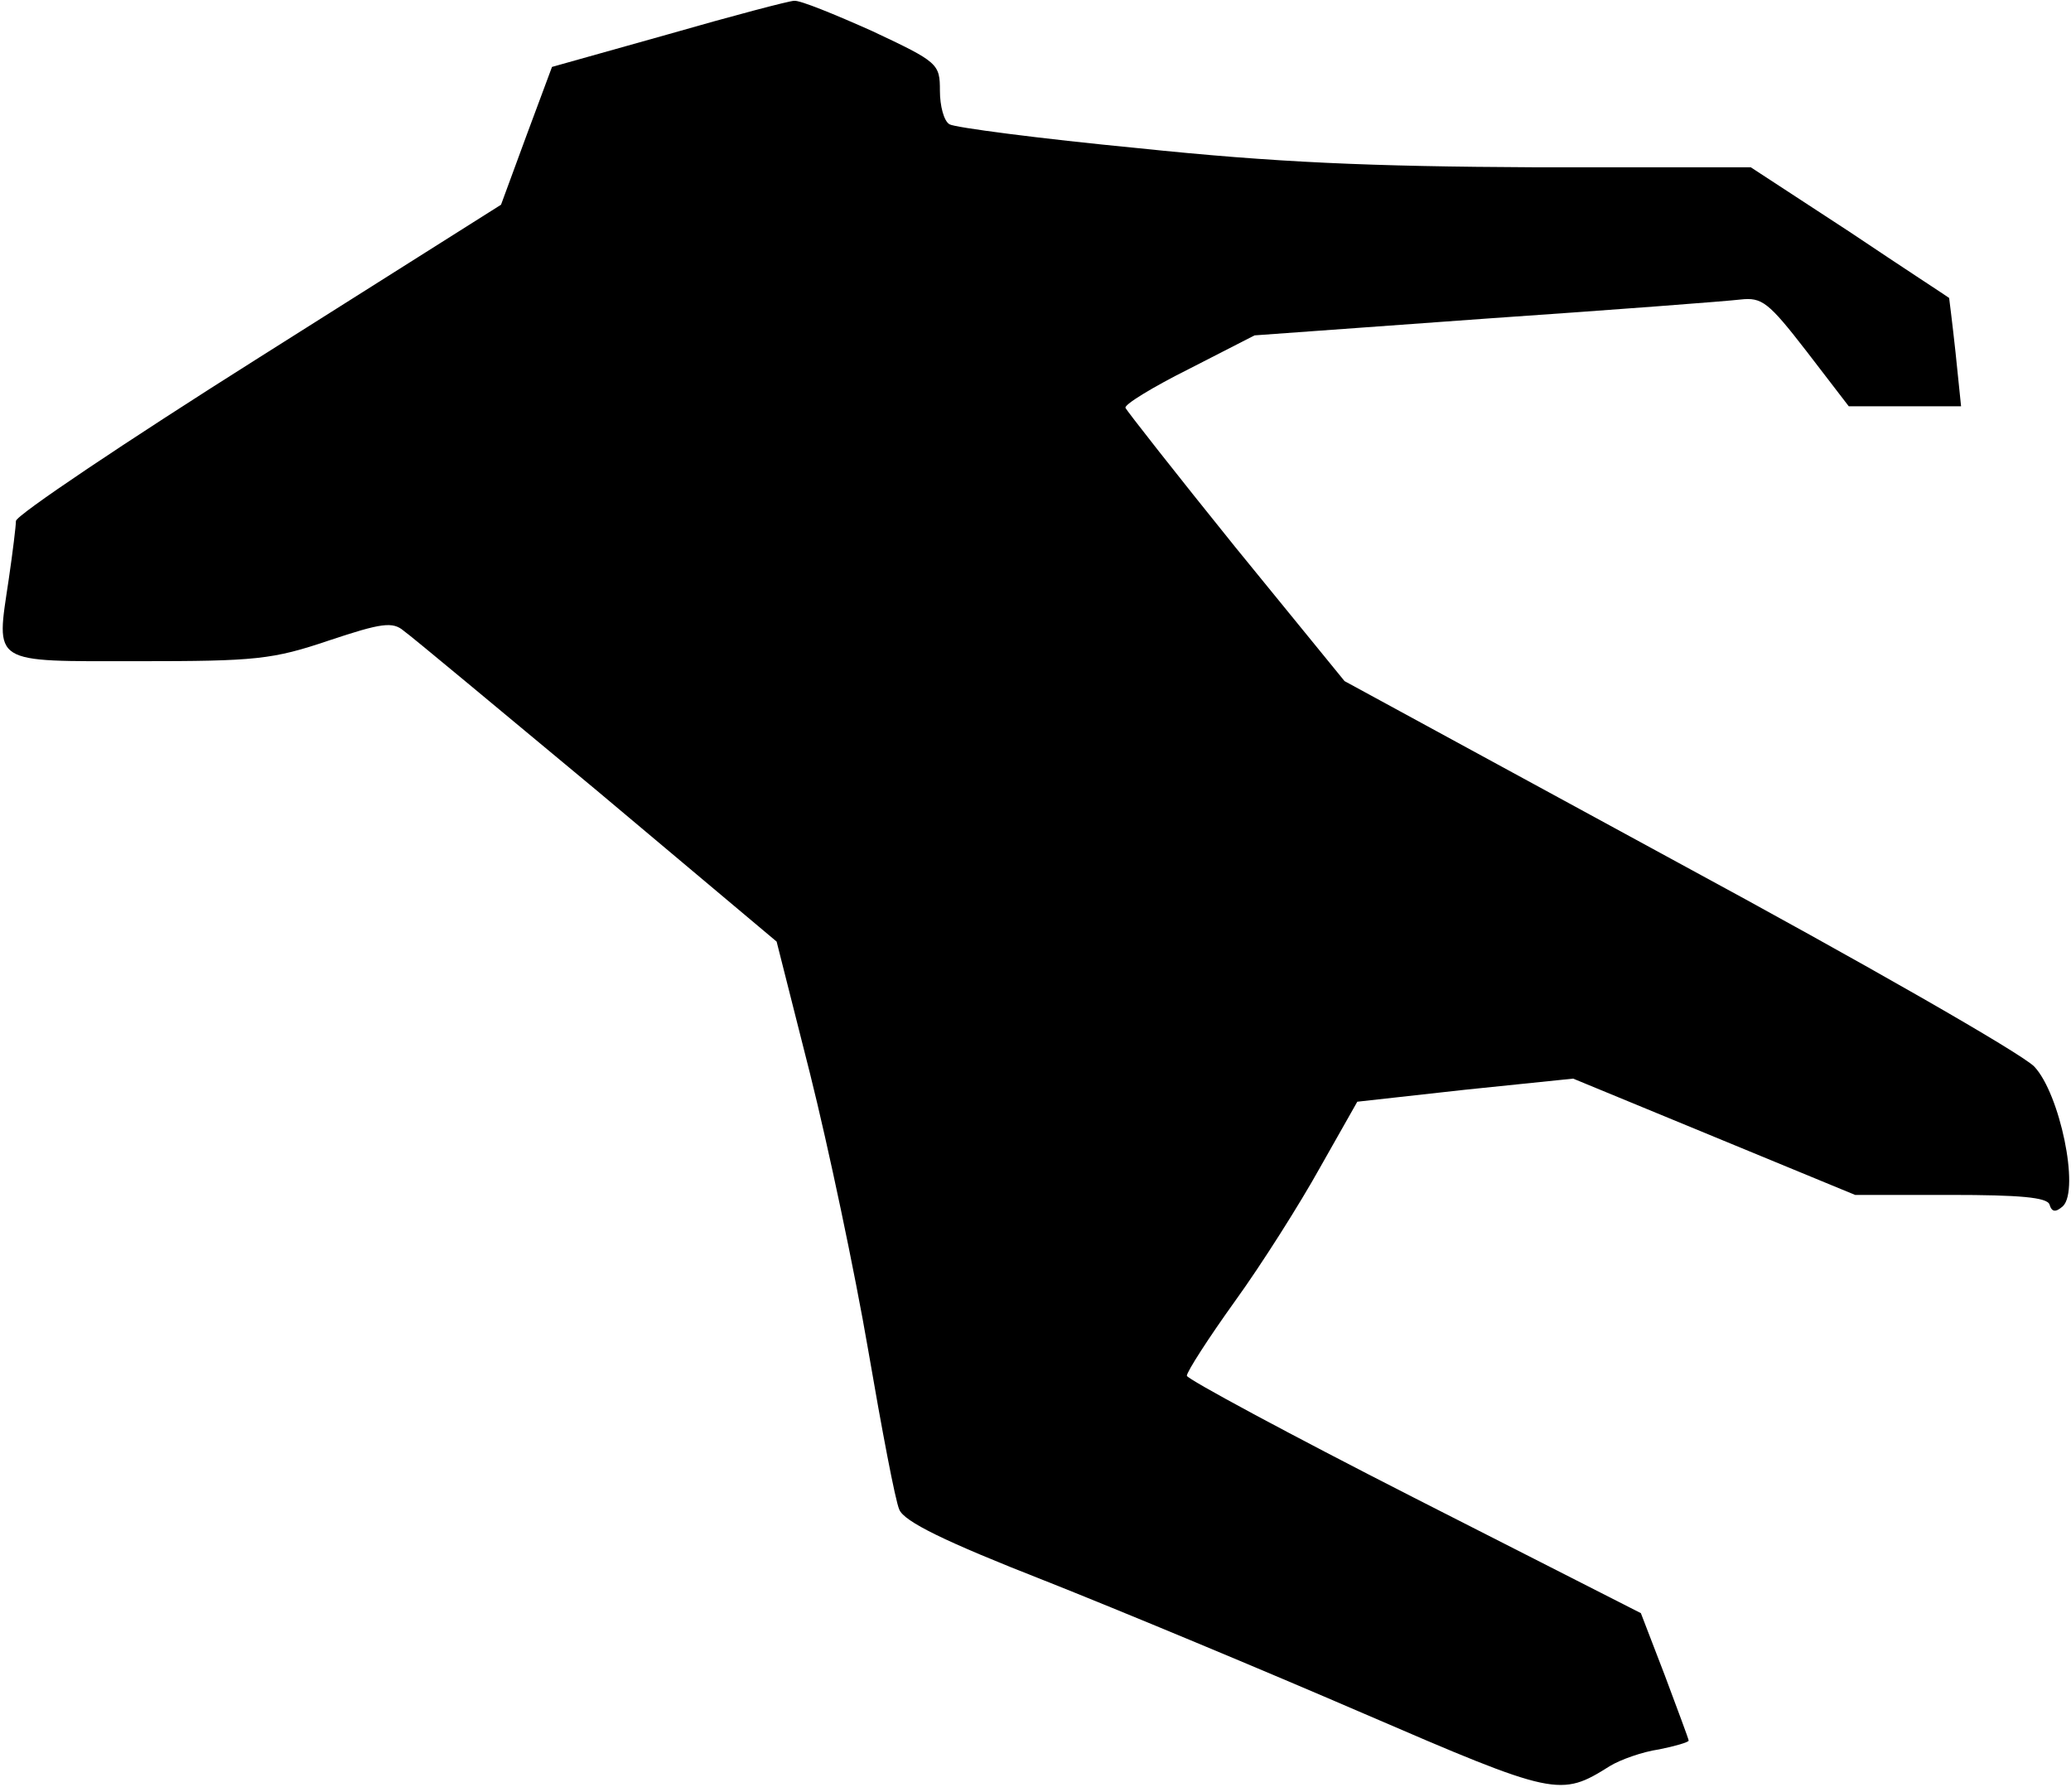 <?xml version="1.0" standalone="no"?>
<!DOCTYPE svg PUBLIC "-//W3C//DTD SVG 20010904//EN"
 "http://www.w3.org/TR/2001/REC-SVG-20010904/DTD/svg10.dtd">
<svg version="1.0" xmlns="http://www.w3.org/2000/svg"
 width="260pt" height="225pt" viewBox="0 0 260 225"
 preserveAspectRatio="xMidYMid meet">
<g transform="translate(0,225) scale(0.1,-0.1)"
fill="#000000" stroke="none">
<path fill="#000000" stroke="none" d="M839 2207 l-146 -41 -32 -86 -32 -87
-304 -192 c-168 -106 -305 -198 -305 -205 0 -6 -4 -39 -9 -73 -16 -108 -24
-103 163 -103 147 0 168 2 239 26 66 22 80 24 94 12 10 -7 119 -98 243 -201
l225 -189 42 -166 c23 -92 56 -248 73 -347 17 -99 34 -189 39 -200 6 -15 57
-40 182 -89 96 -38 276 -113 401 -167 241 -104 247 -105 309 -66 13 8 41 18
62 21 20 4 37 9 37 11 0 2 -14 39 -30 82 l-30 78 -285 145 c-157 80 -285 149
-285 153 0 5 27 47 60 93 34 47 82 123 107 168 l47 83 135 15 136 14 177 -73
177 -73 120 0 c86 0 121 -3 124 -12 3 -10 8 -10 17 -2 21 21 -4 141 -36 175
-15 16 -216 131 -447 256 l-419 228 -137 168 c-75 93 -137 172 -138 175 -2 4
34 26 80 49 l82 42 290 21 c160 11 304 22 320 24 27 3 35 -3 83 -65 l53 -69
71 0 70 0 -7 68 c-4 37 -8 68 -8 68 -1 1 -58 38 -125 83 l-124 81 -271 0
c-207 1 -326 6 -498 24 -124 12 -231 26 -237 30 -7 4 -12 23 -12 42 0 34 -2
36 -85 75 -47 21 -91 39 -98 38 -6 0 -78 -19 -158 -42z"/>
</g>
</svg>
